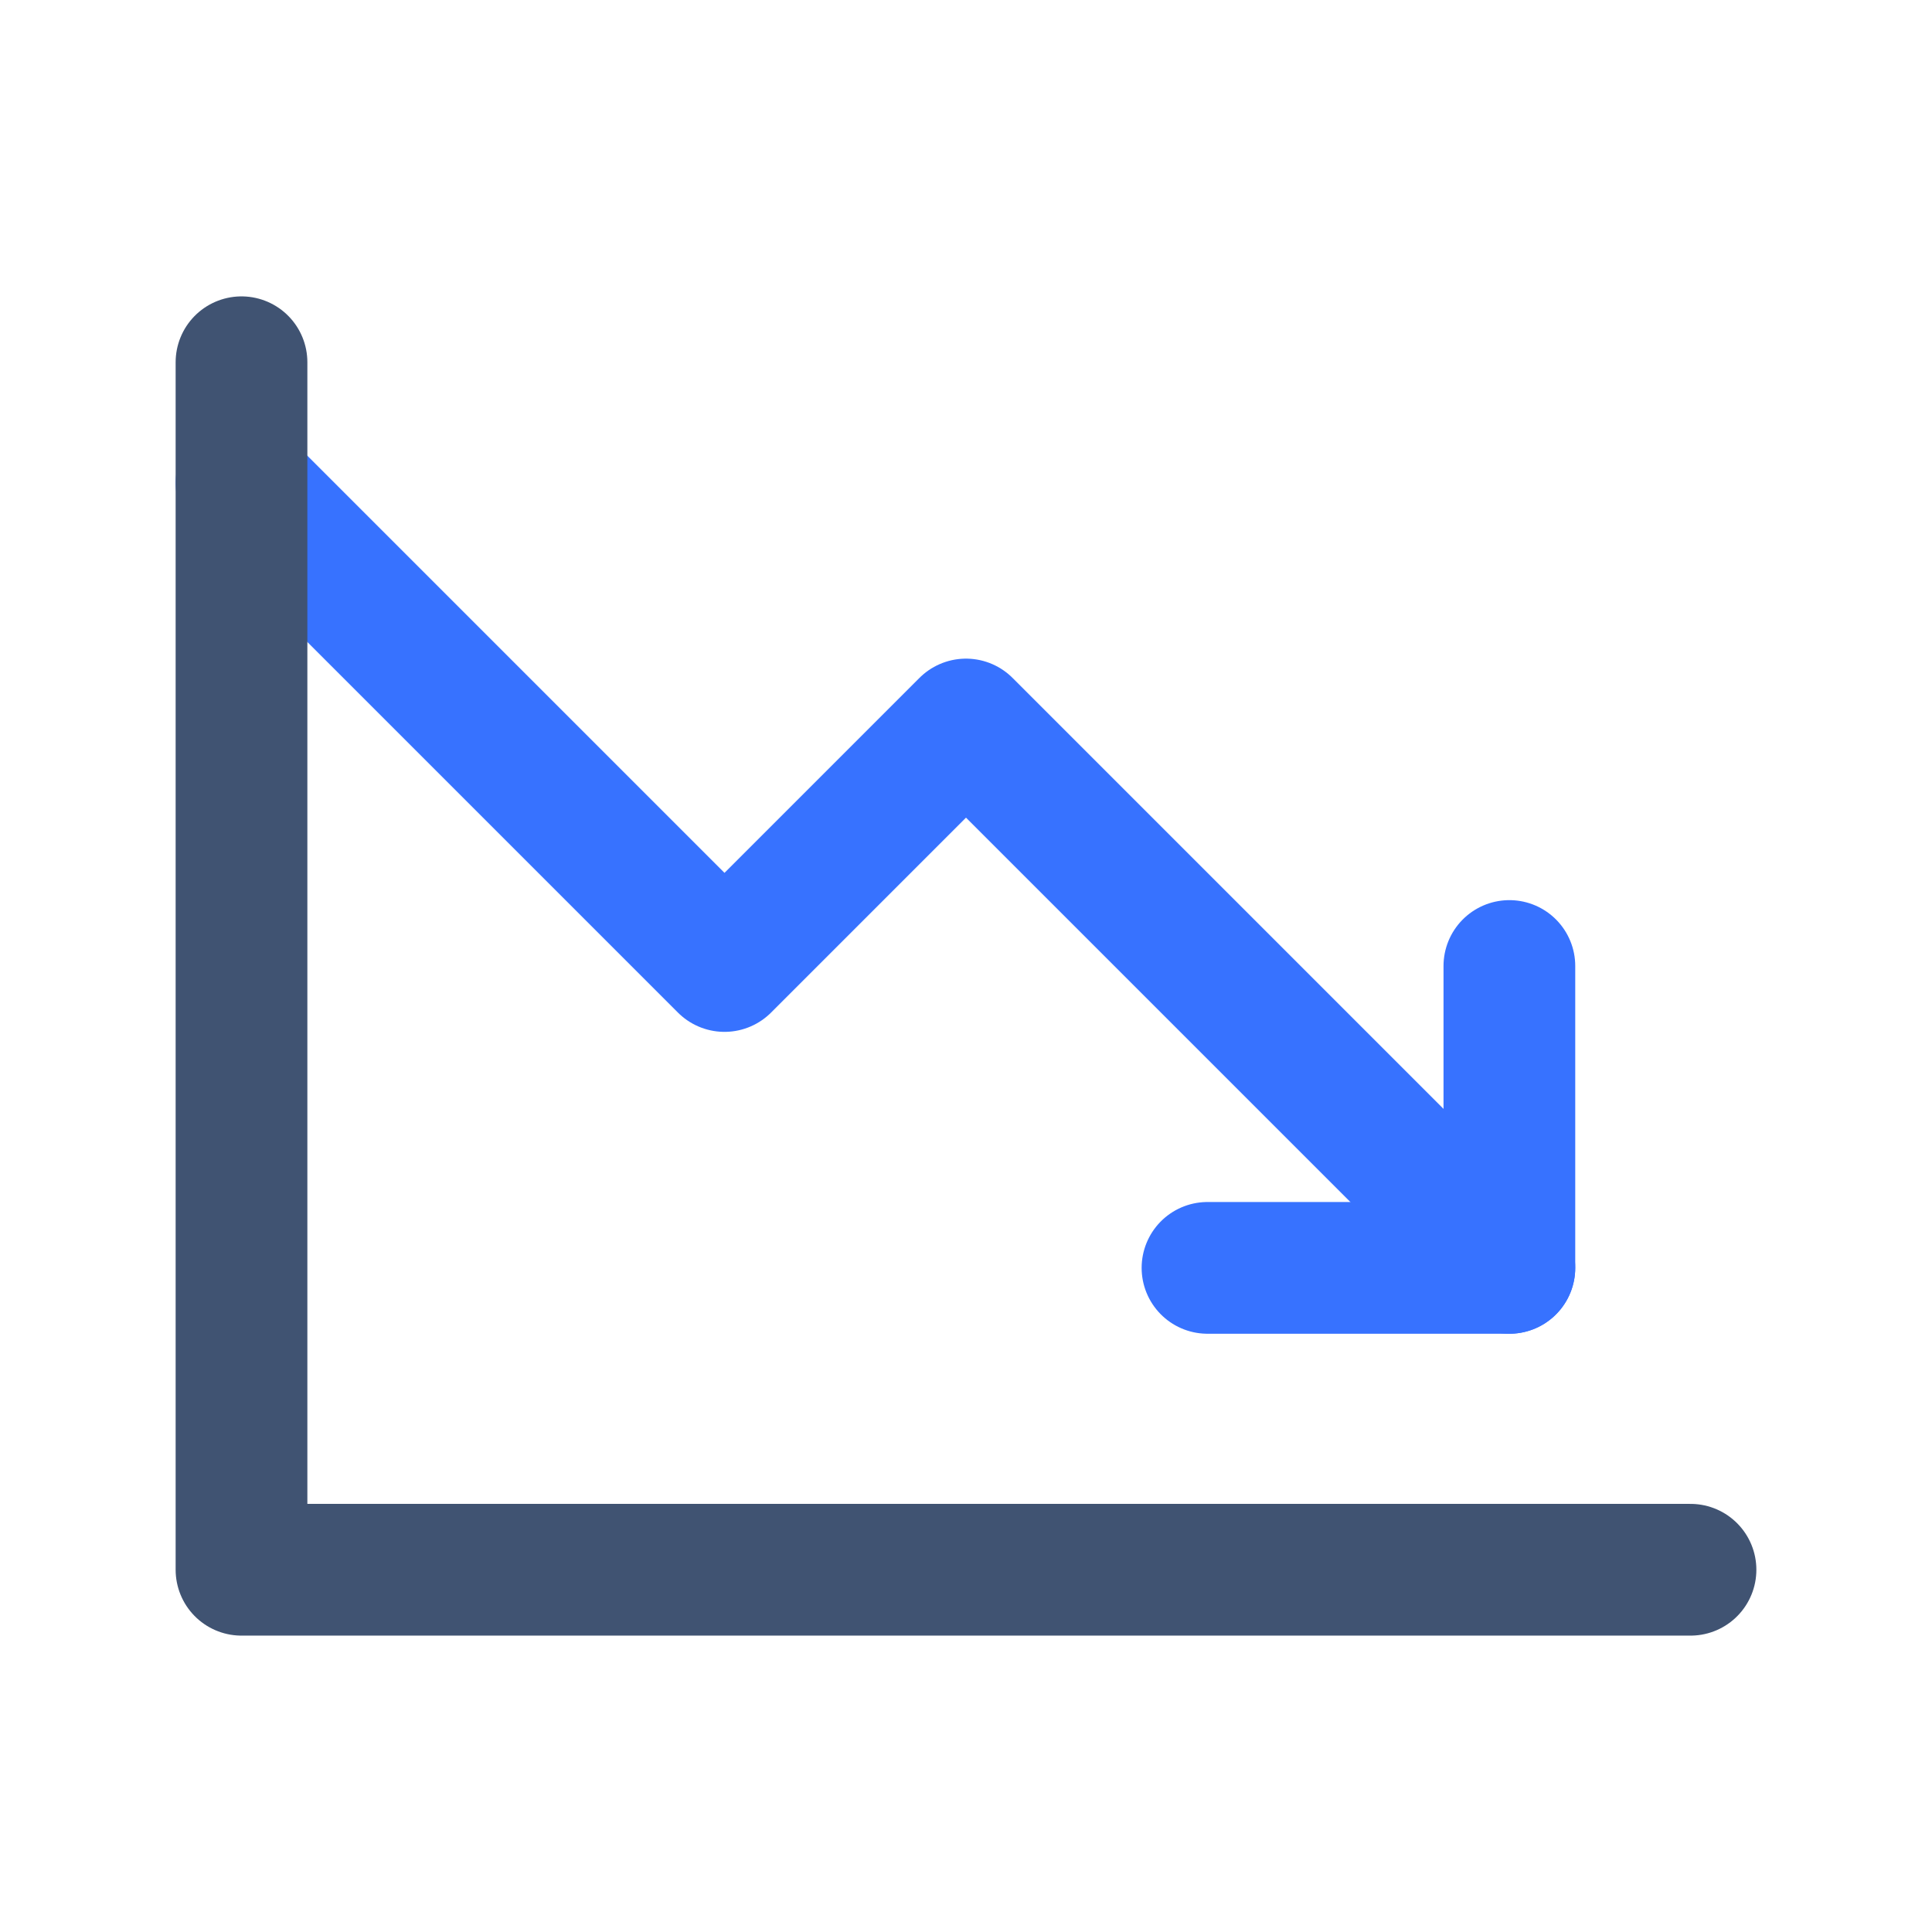 <svg width="44" height="44" viewBox="0 0 44 44" fill="none" xmlns="http://www.w3.org/2000/svg"><g clip-path="url(#a)" stroke-width="3" stroke-linecap="round" stroke-linejoin="round"><path d="M34.375 28.875 22 16.5 16.5 22l-11-11" stroke="#3772FF"/><path d="M34.375 22v6.875H27.5" stroke="#3772FF"/><path d="M38.5 35.75h-33V8.25" stroke="#405372"/></g><defs><clipPath id="a"><path fill="#fff" d="M0 0h44v44H0z"/></clipPath></defs></svg>